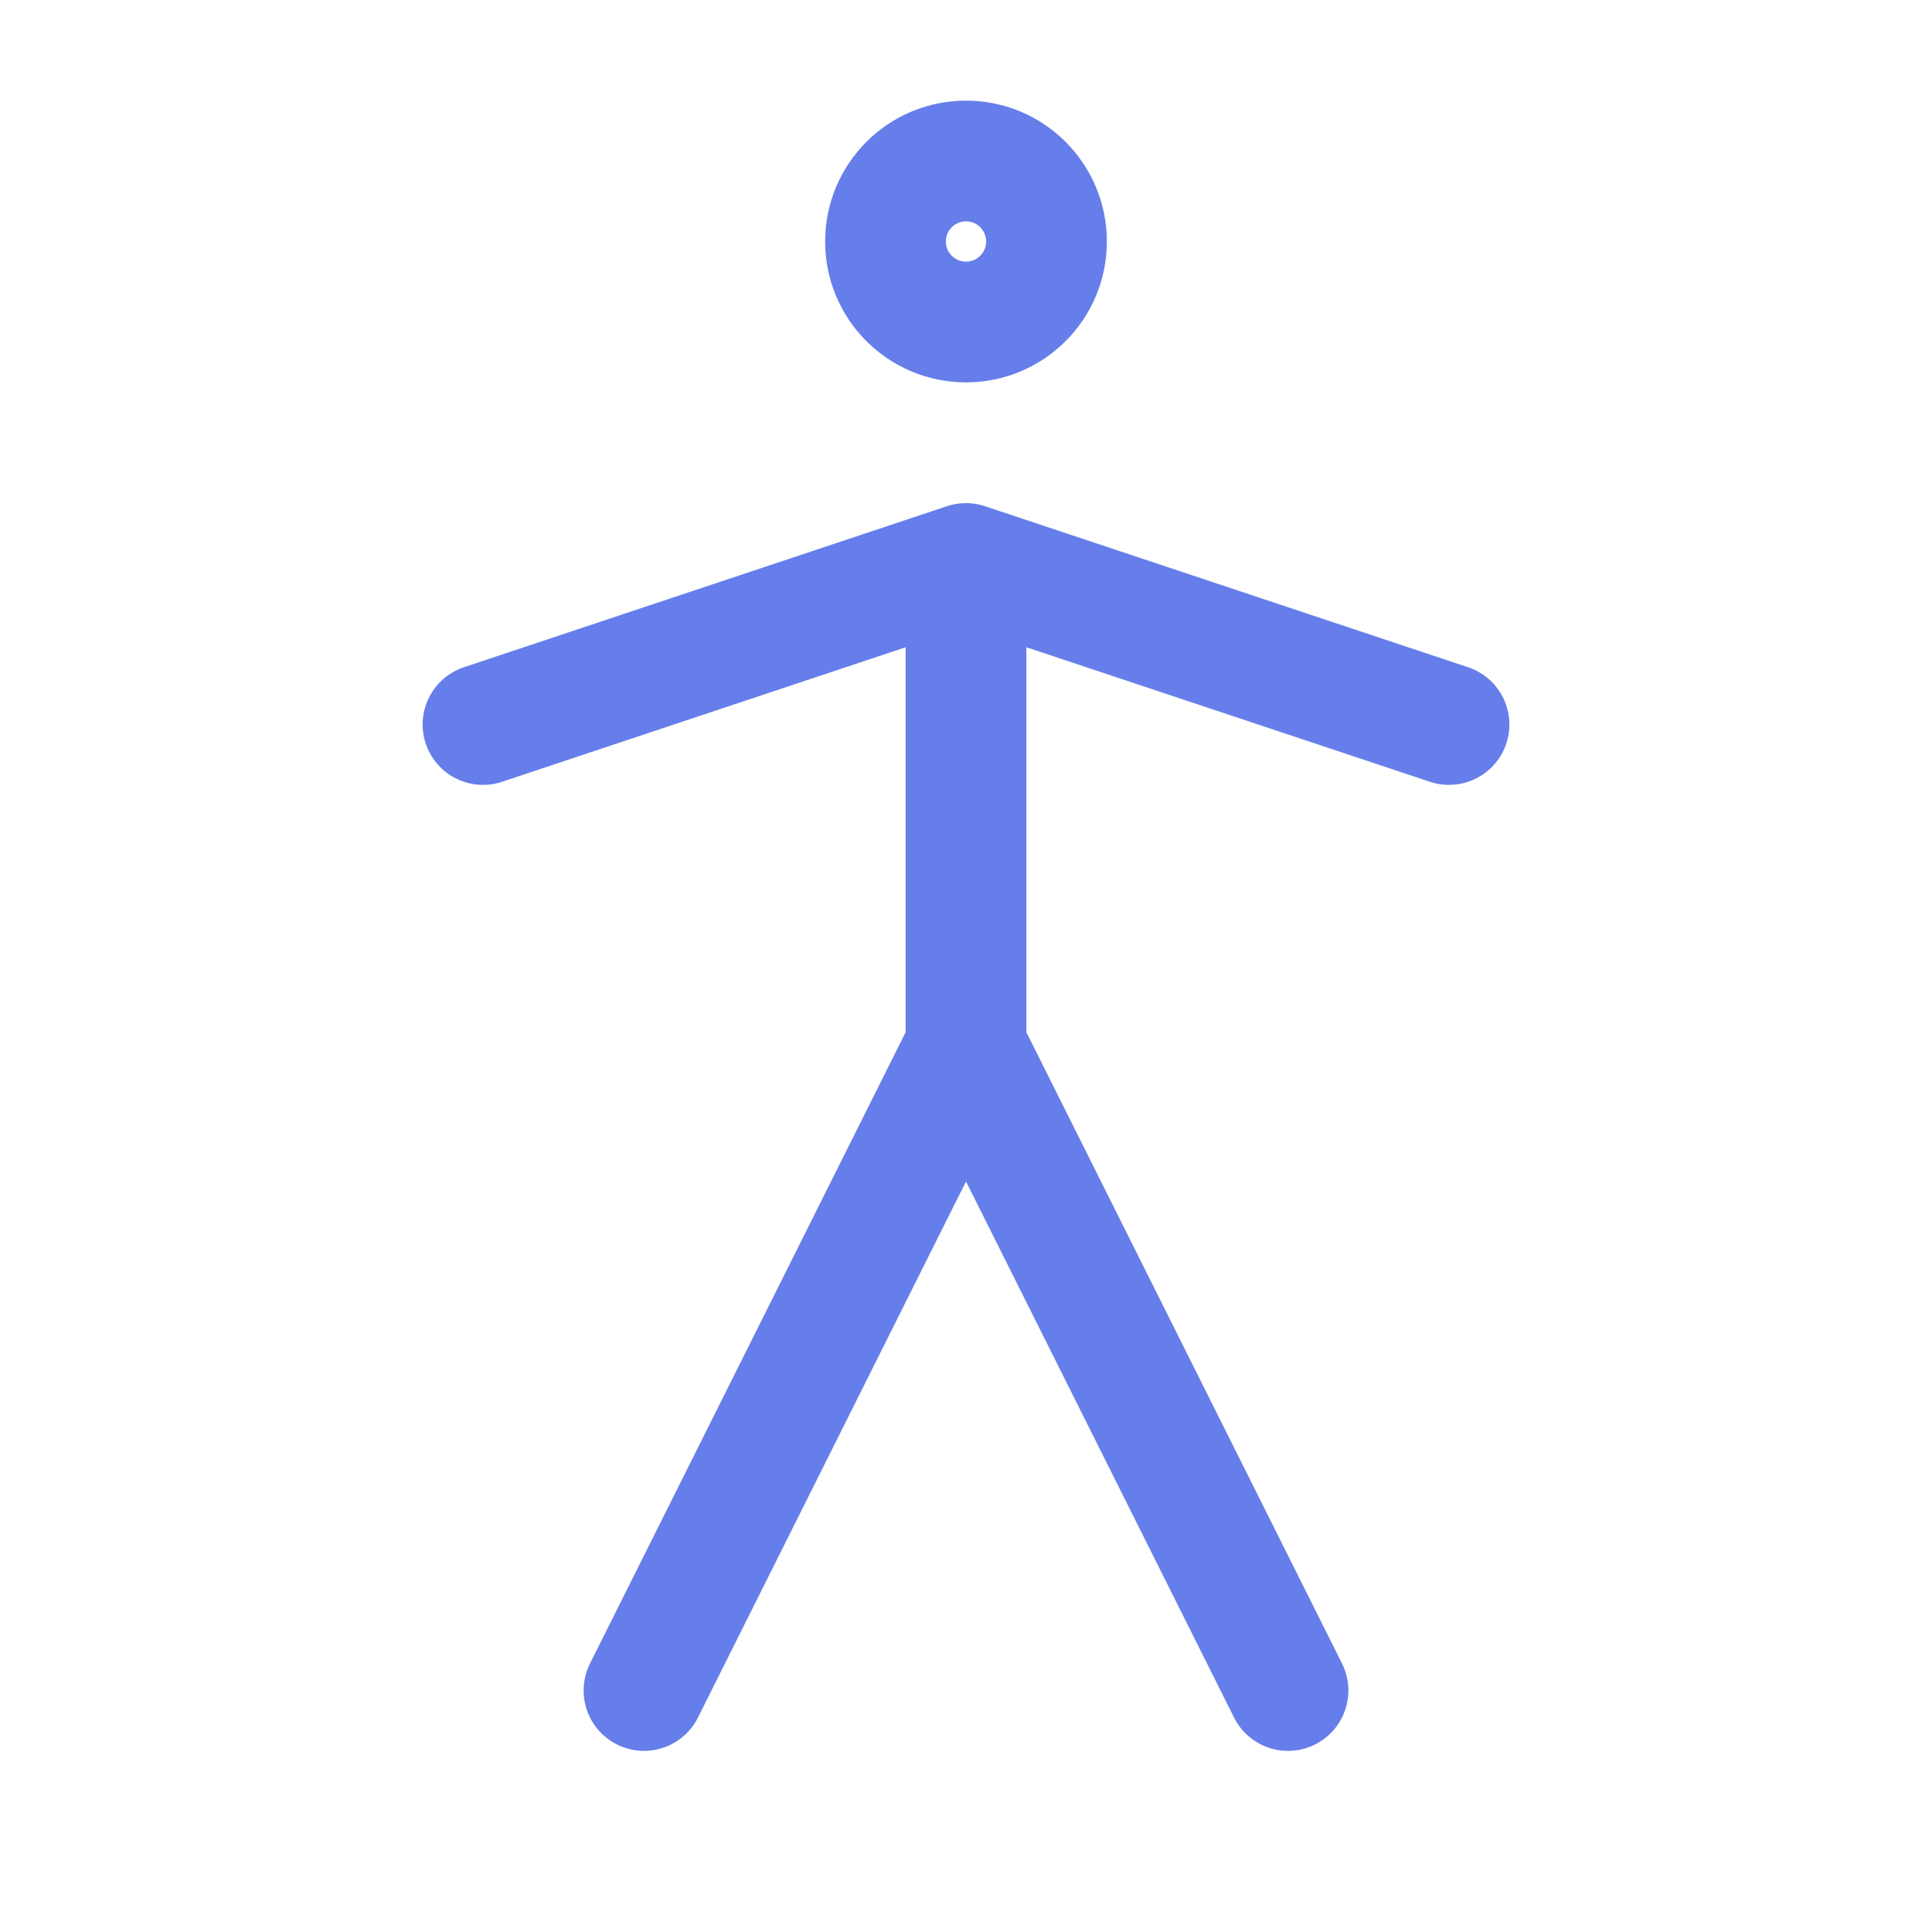<svg width="48px" height="48px" viewBox="0 0 24 24" xmlns="http://www.w3.org/2000/svg" aria-labelledby="accessibilityHumanIconTitle" stroke="#667eea" stroke-width="1.5" stroke-linecap="round" stroke-linejoin="round" fill="none" color="#667eea"> <title id="accessibilityHumanIconTitle">Accessibility features</title> <circle cx="12" cy="3" r="1"/> <path d="M16 21L12 13M12 13V7M12 13L8 21M12 7L18 9M12 7L6 9"/> </svg>